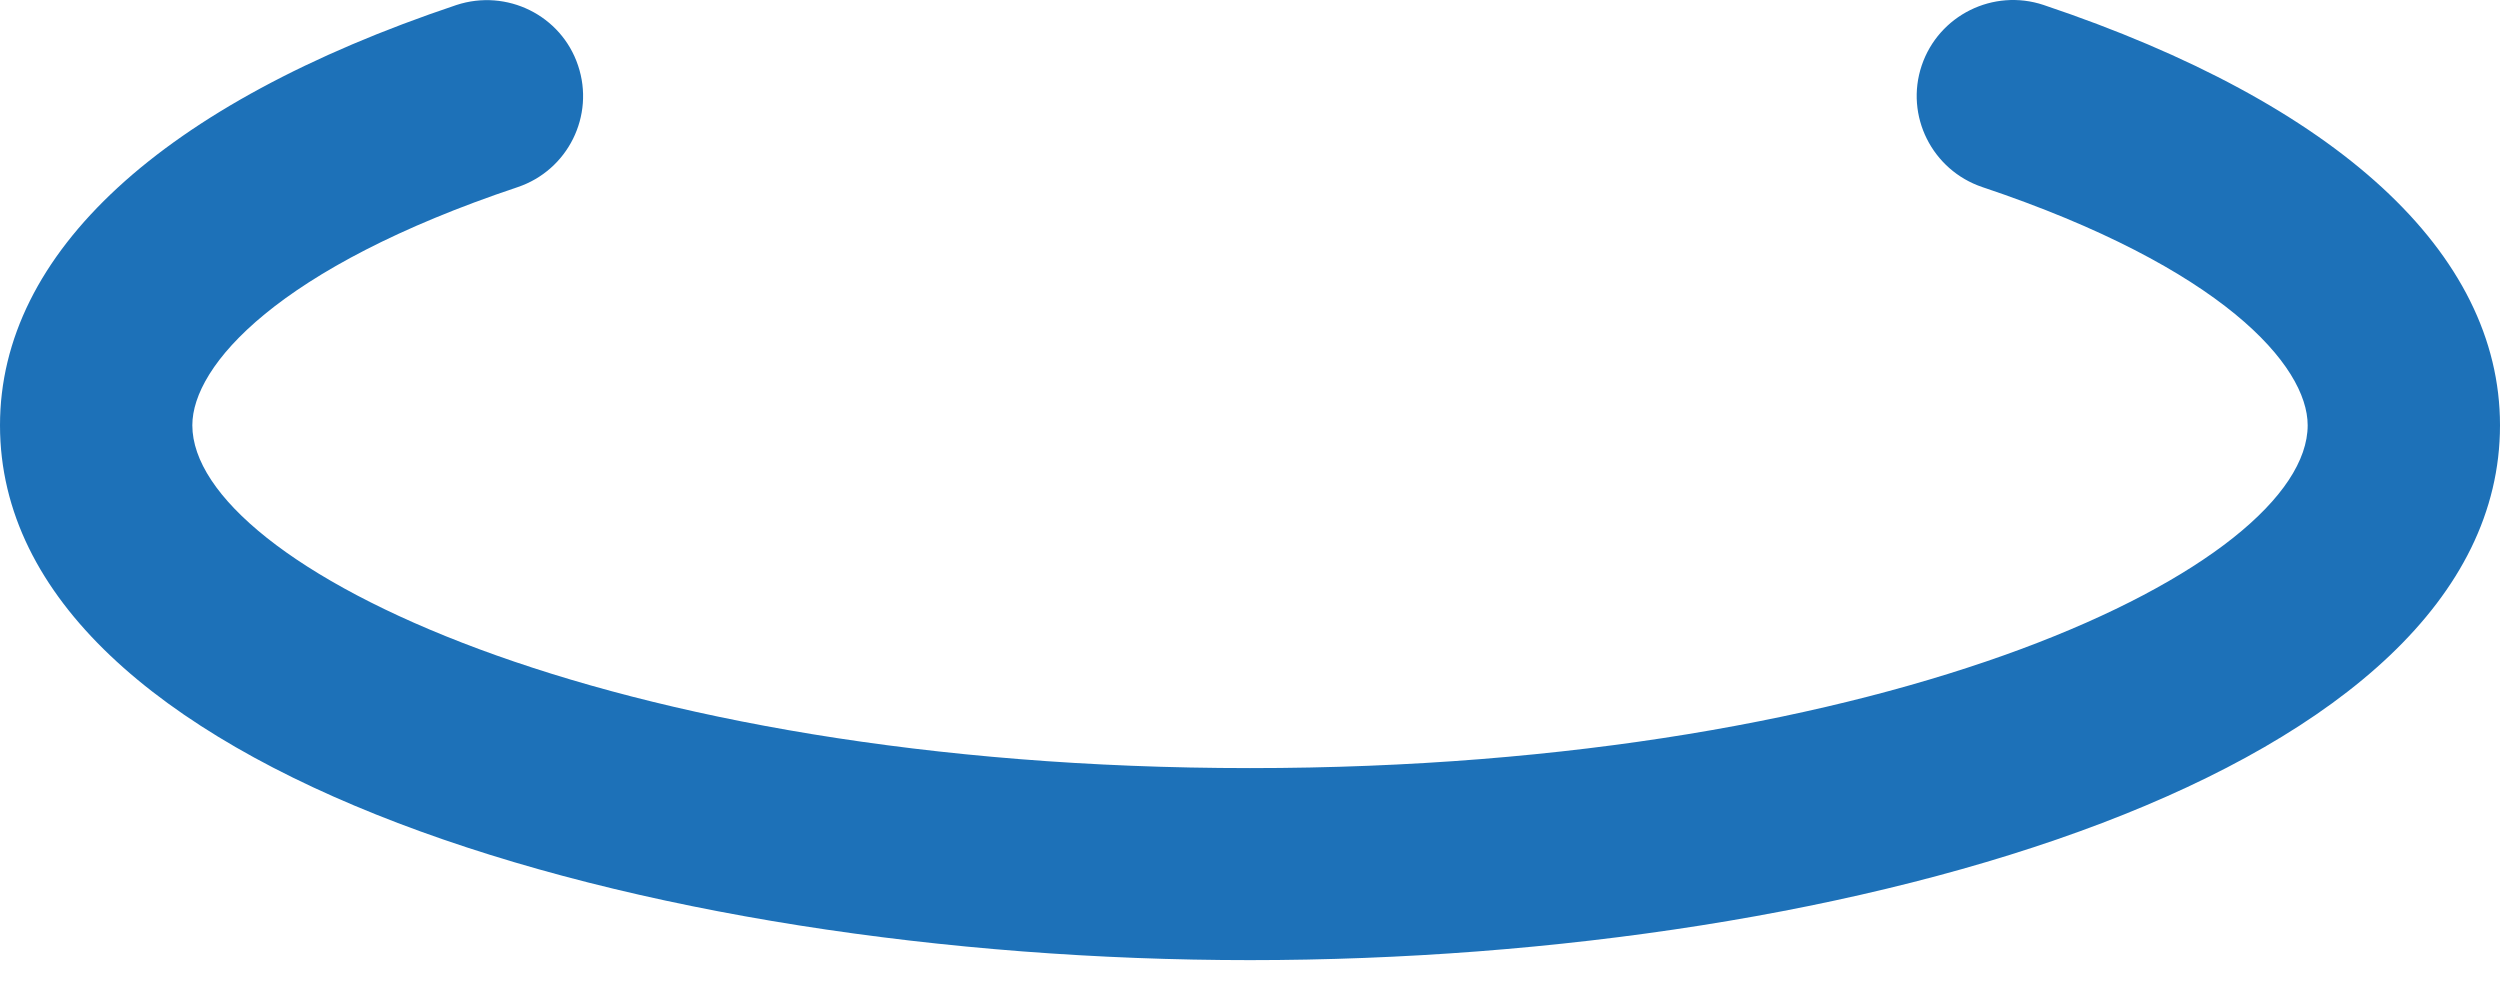 <svg width="58" height="23" viewBox="0 0 58 23" version="1.1" xmlns="http://www.w3.org/2000/svg" xmlns:xlink="http://www.w3.org/1999/xlink">
<title>Vector</title>
<desc>Created using Figma</desc>
<g id="Canvas" transform="translate(-296 -7410)">
<g id="Vector">
<use xlink:href="#path0_fill" transform="translate(296 7410)" fill="#1D71B8"/>
</g>
</g>
<defs>
<path id="path0_fill" d="M 29 22.275C 14.942 22.275 0 17.927 0 9.866C 0 5.868 3.761 2.407 10.587 0.117C 11.756 -0.268 13.021 0.353 13.411 1.52C 13.804 2.685 13.175 3.95 12.008 4.342C 6.438 6.207 4.462 8.485 4.462 9.866C 4.462 13.109 14.02 17.82 29 17.82C 43.98 17.82 53.538 13.109 53.538 9.866C 53.538 8.485 51.56 6.207 45.989 4.34C 44.823 3.946 44.191 2.685 44.584 1.518C 44.979 0.353 46.244 -0.273 47.41 0.115C 54.239 2.407 58 5.87 58 9.866C 58 17.927 43.058 22.275 29 22.275Z"/>
</defs>
</svg>
